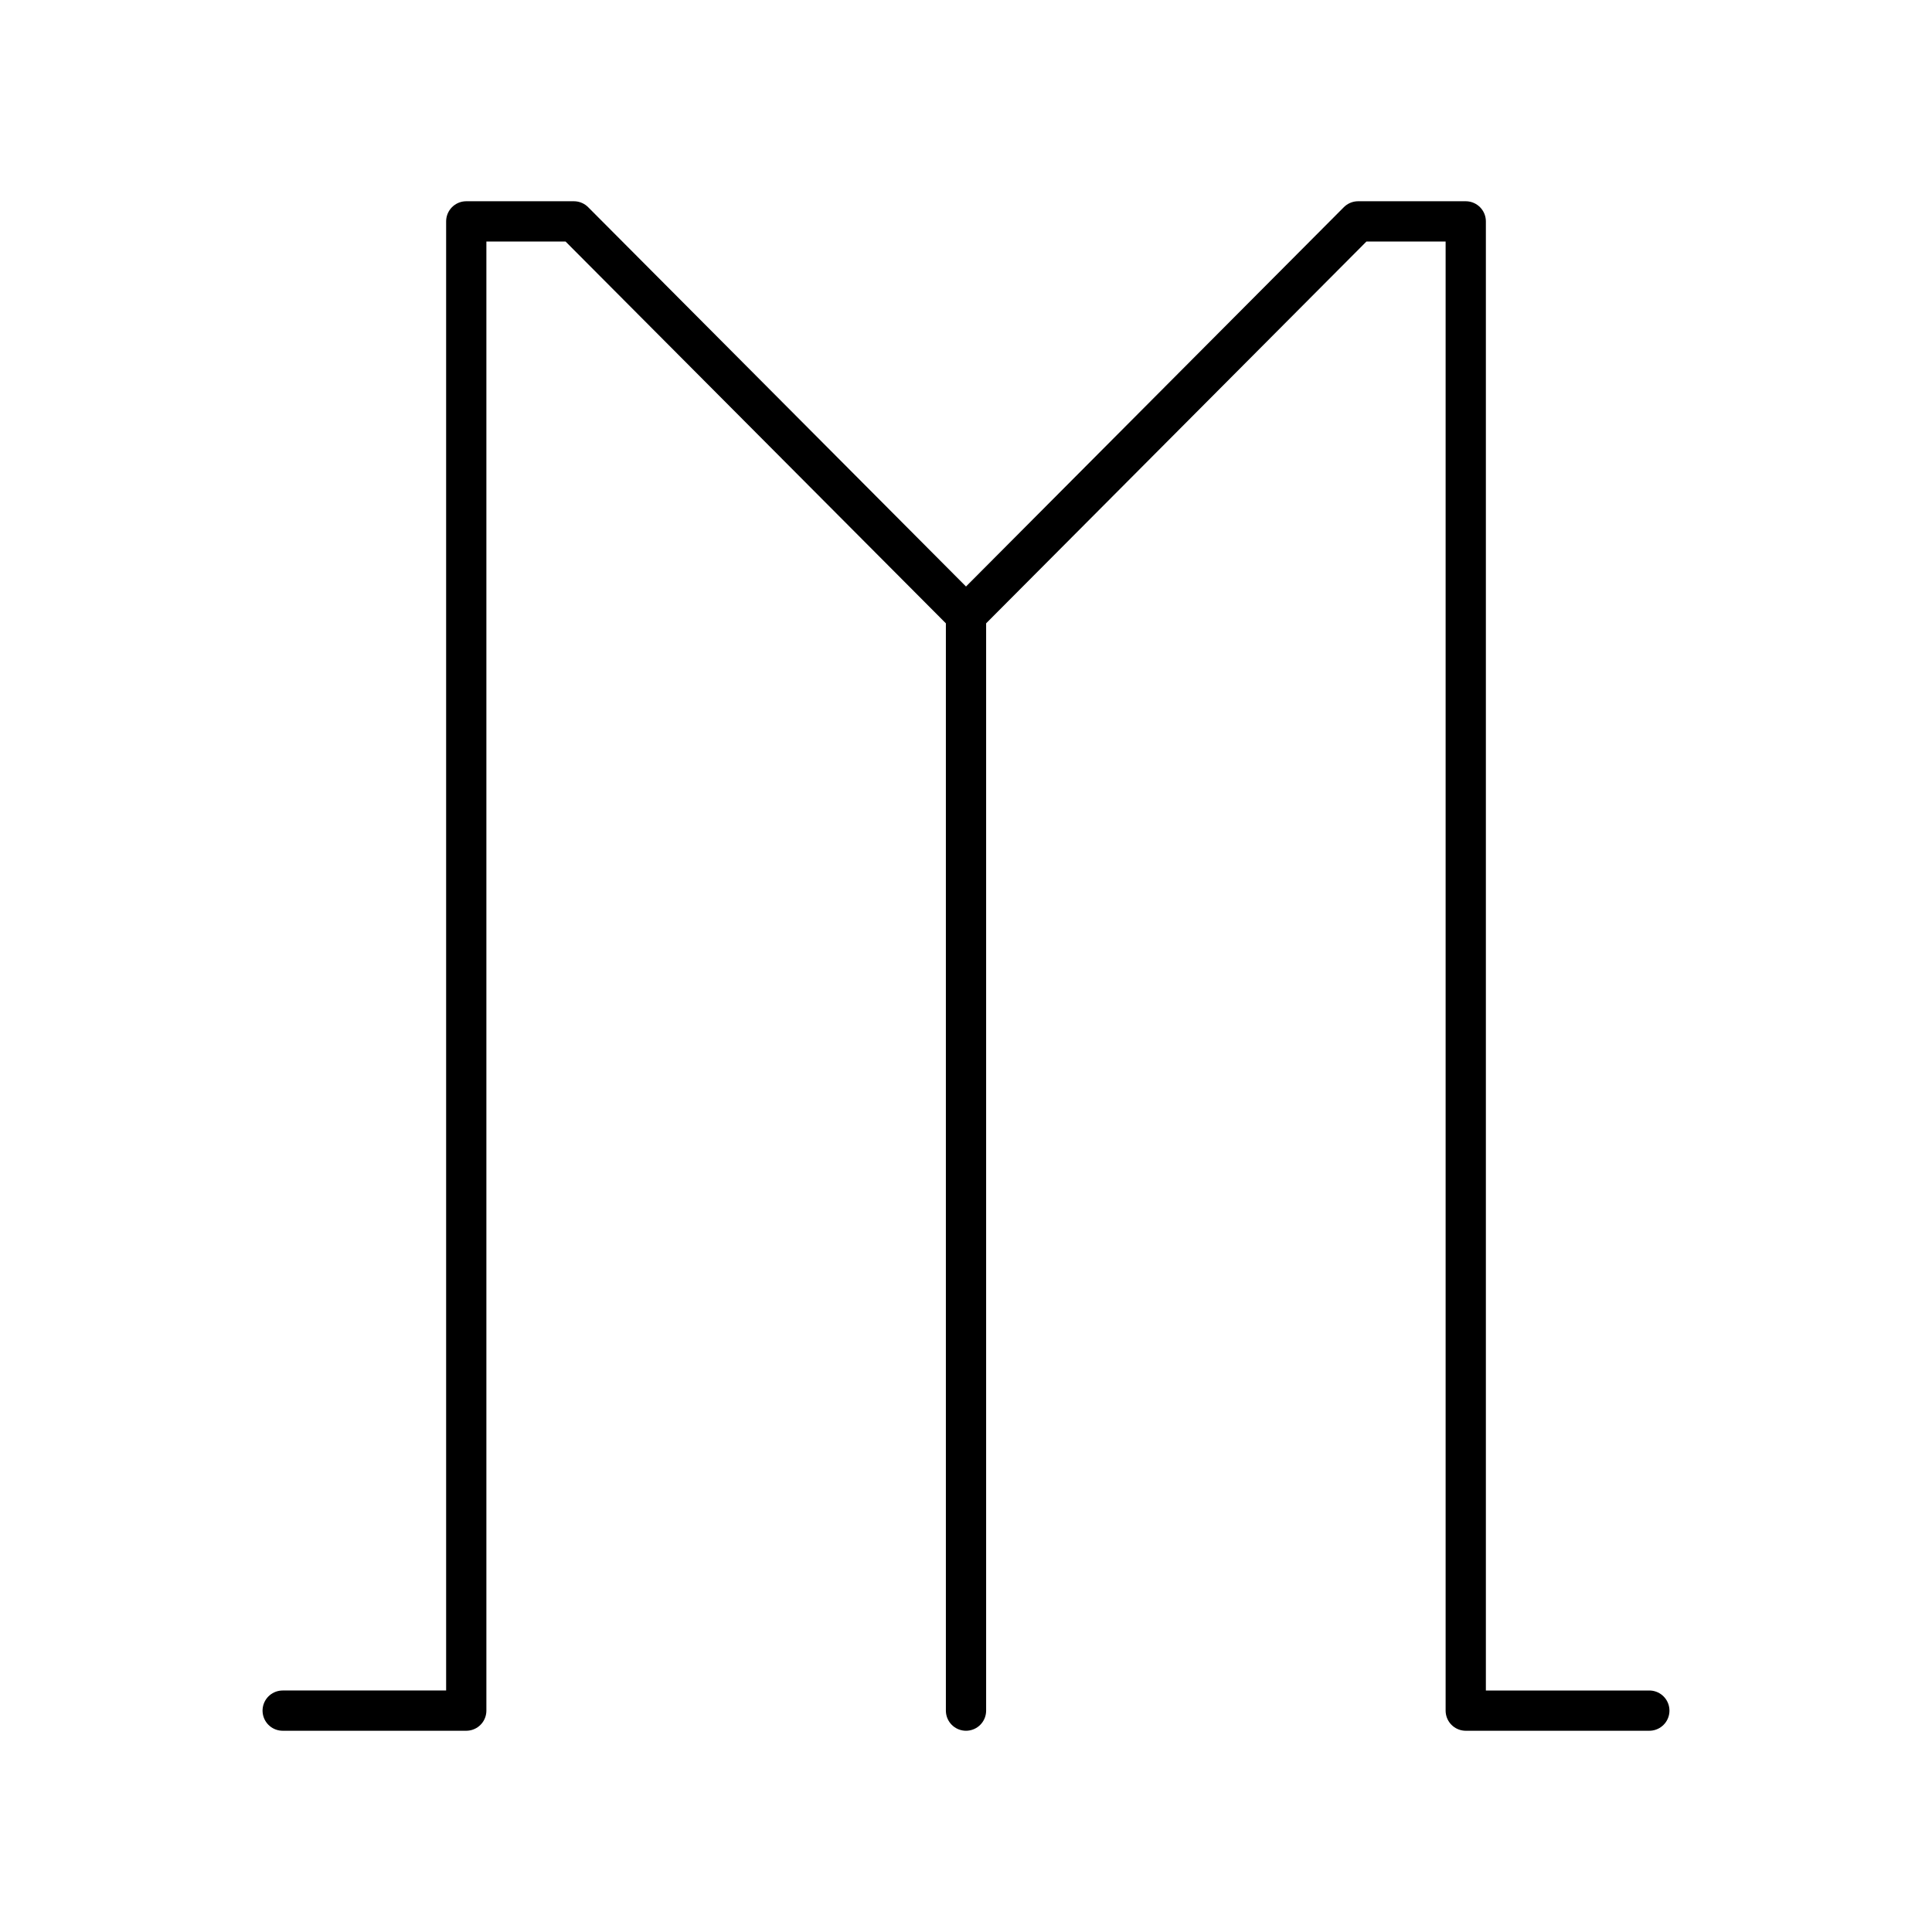 <?xml version="1.0" encoding="UTF-8"?><svg id="a" xmlns="http://www.w3.org/2000/svg" viewBox="0 0 48 48"><defs><style>.b{fill:none;stroke:#000;stroke-linecap:round;stroke-linejoin:round;}</style></defs><path class="b" d="M24,15.28L14.258,5.5h-2.674v37h-4.561M40.977,42.5h-4.561V5.5h-2.674l-9.742,9.78v27.22"/></svg>